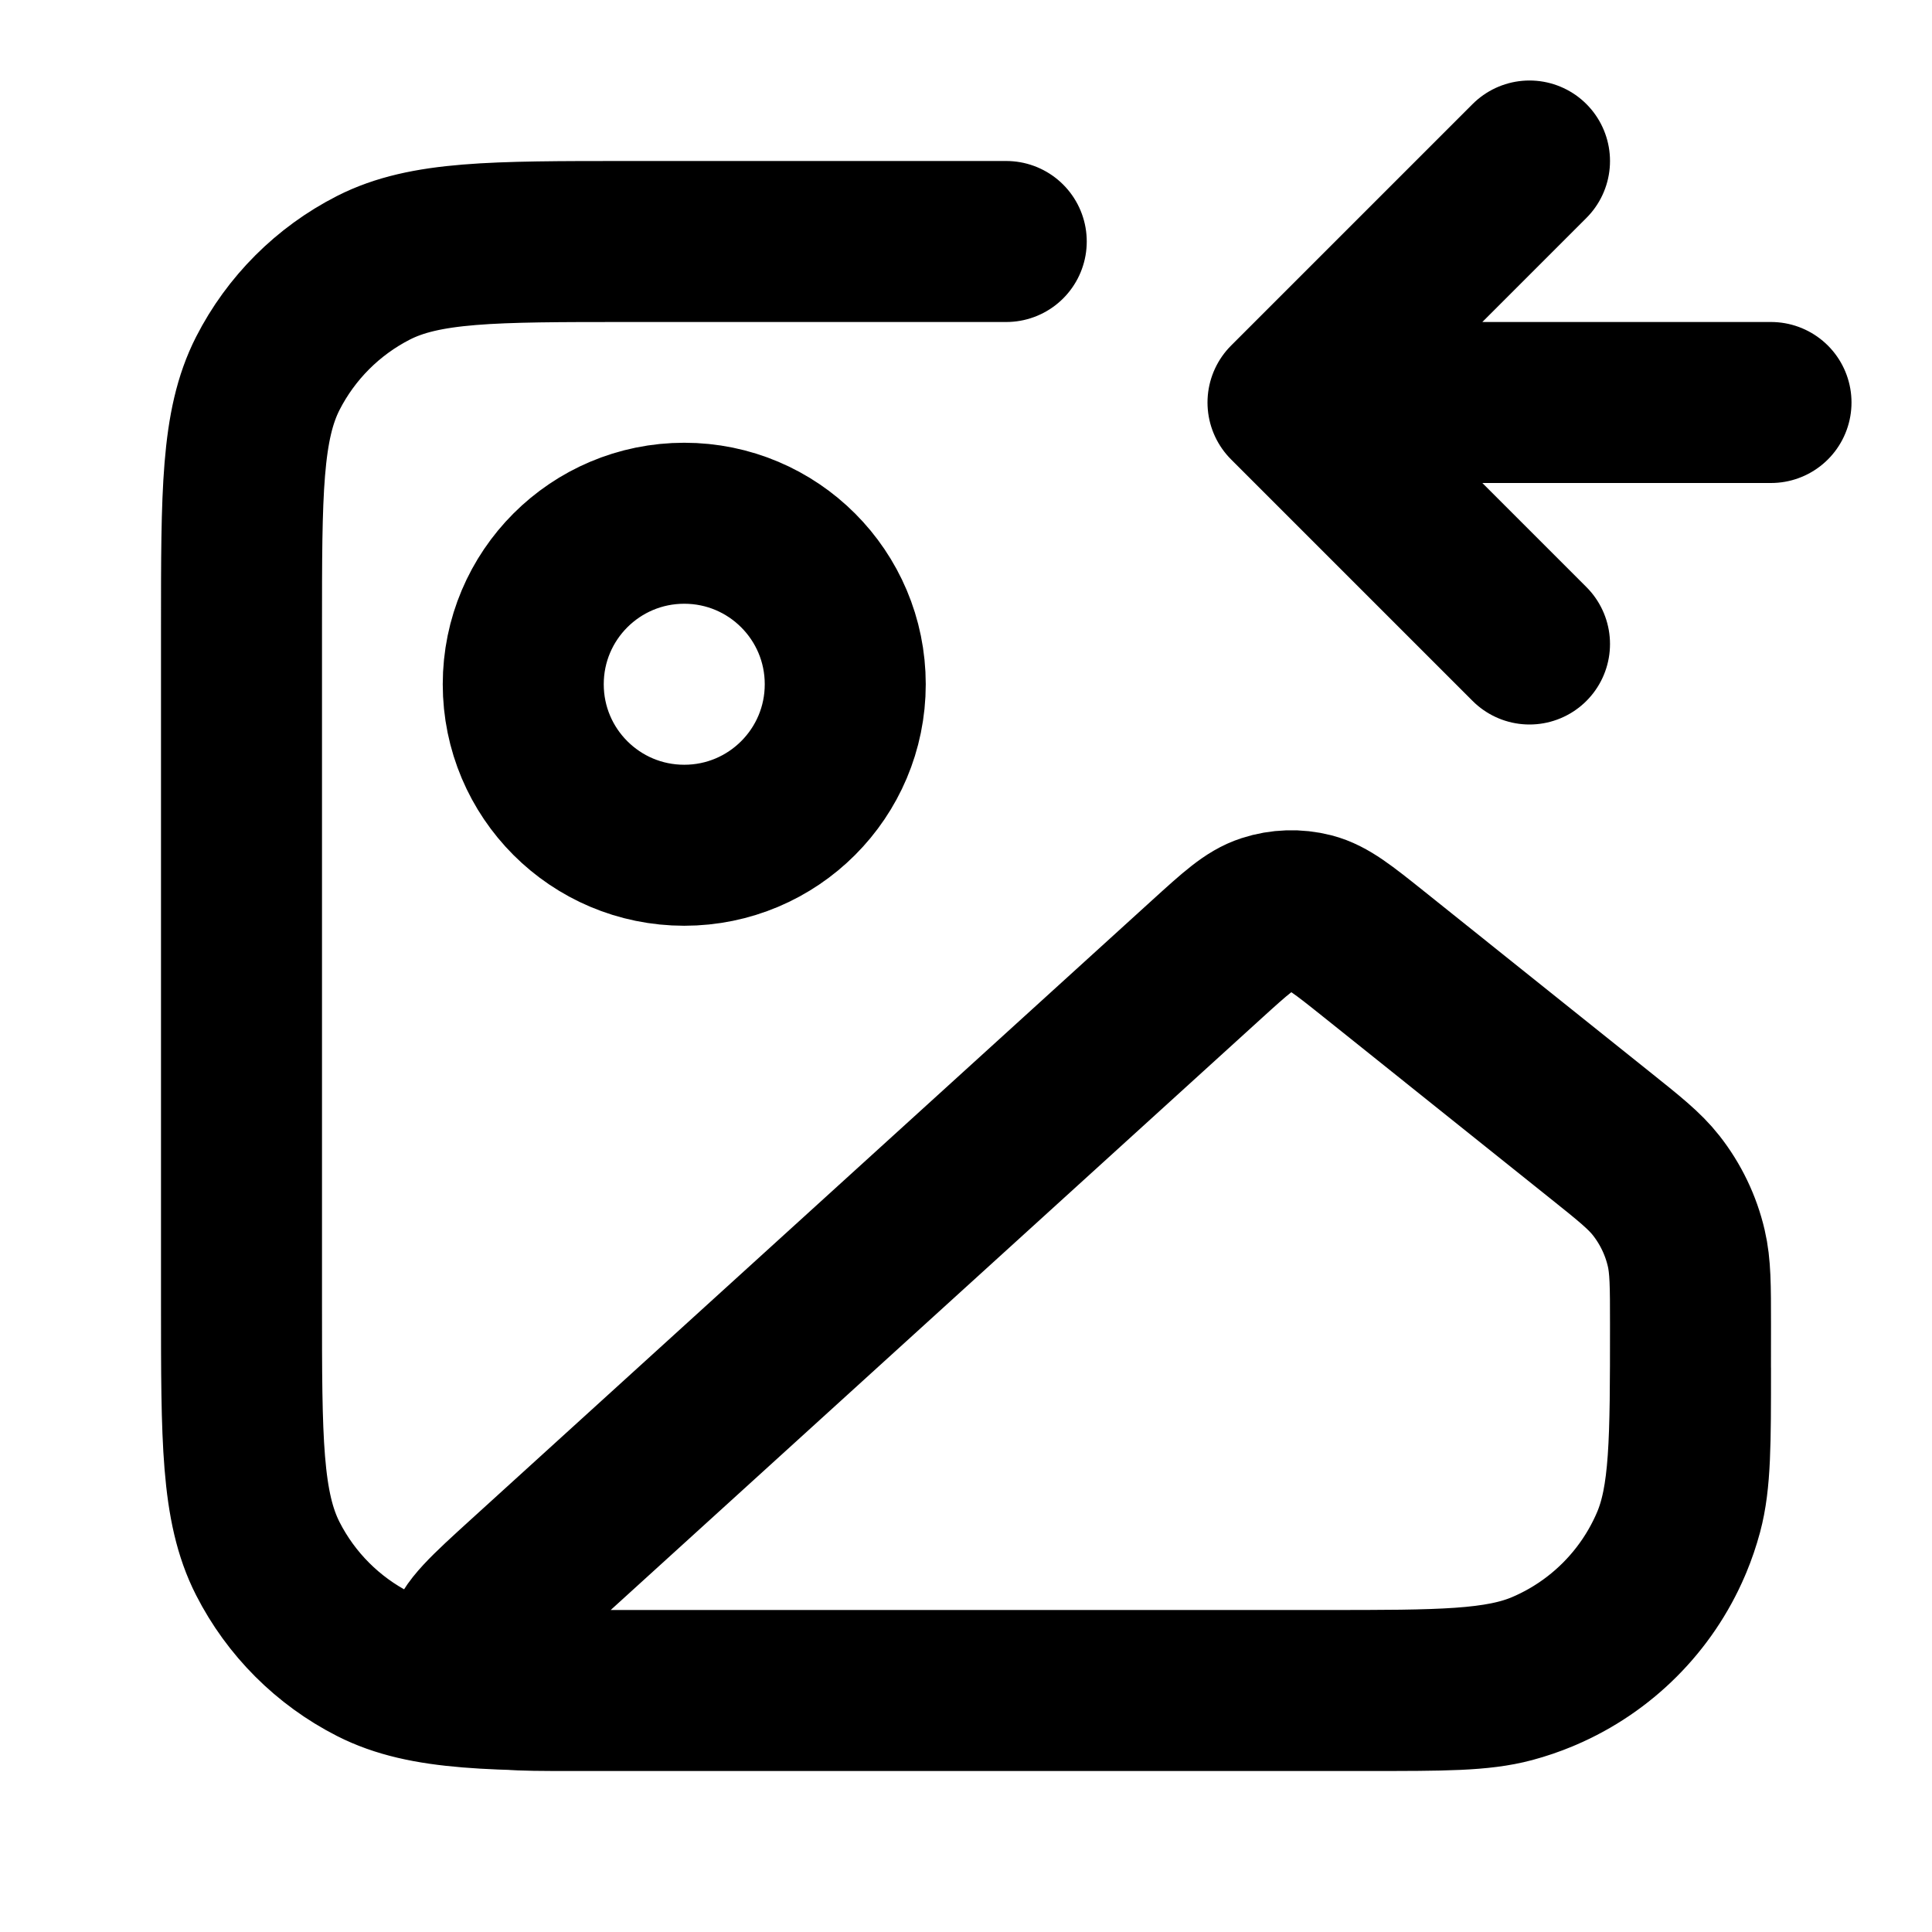 <svg viewBox="0 0 24 24" fill="none" xmlns="http://www.w3.org/2000/svg">
<path d="M19 8L16 5M16 5L19 2M16 5L22 5M12.5 3H7.8C6.12 3 5.28 3 4.638 3.327C4.074 3.615 3.615 4.074 3.327 4.638C3 5.28 3 6.12 3 7.8V16.2C3 17.88 3 18.72 3.327 19.362C3.615 19.927 4.074 20.385 4.638 20.673C5.28 21 6.12 21 7.8 21H17C17.93 21 18.395 21 18.776 20.898C19.812 20.62 20.62 19.812 20.898 18.776C21 18.395 21 17.93 21 17M10.5 8.5C10.5 9.605 9.605 10.5 8.5 10.5C7.395 10.5 6.5 9.605 6.5 8.5C6.5 7.395 7.395 6.5 8.5 6.5C9.605 6.5 10.5 7.395 10.5 8.5ZM14.99 11.918L6.531 19.608C6.055 20.041 5.817 20.257 5.796 20.444C5.778 20.607 5.84 20.768 5.963 20.875C6.105 21 6.426 21 7.069 21H16.456C17.895 21 18.615 21 19.18 20.758C19.889 20.455 20.455 19.889 20.758 19.18C21 18.615 21 17.895 21 16.456C21 15.972 21 15.73 20.947 15.504C20.881 15.221 20.753 14.955 20.573 14.726C20.43 14.544 20.241 14.393 19.863 14.091L17.066 11.853C16.687 11.55 16.498 11.399 16.29 11.345C16.106 11.298 15.913 11.304 15.732 11.363C15.528 11.429 15.349 11.592 14.99 11.918Z" stroke="currentColor" stroke-width="2" stroke-linecap="round" stroke-linejoin="round"/>
</svg>
